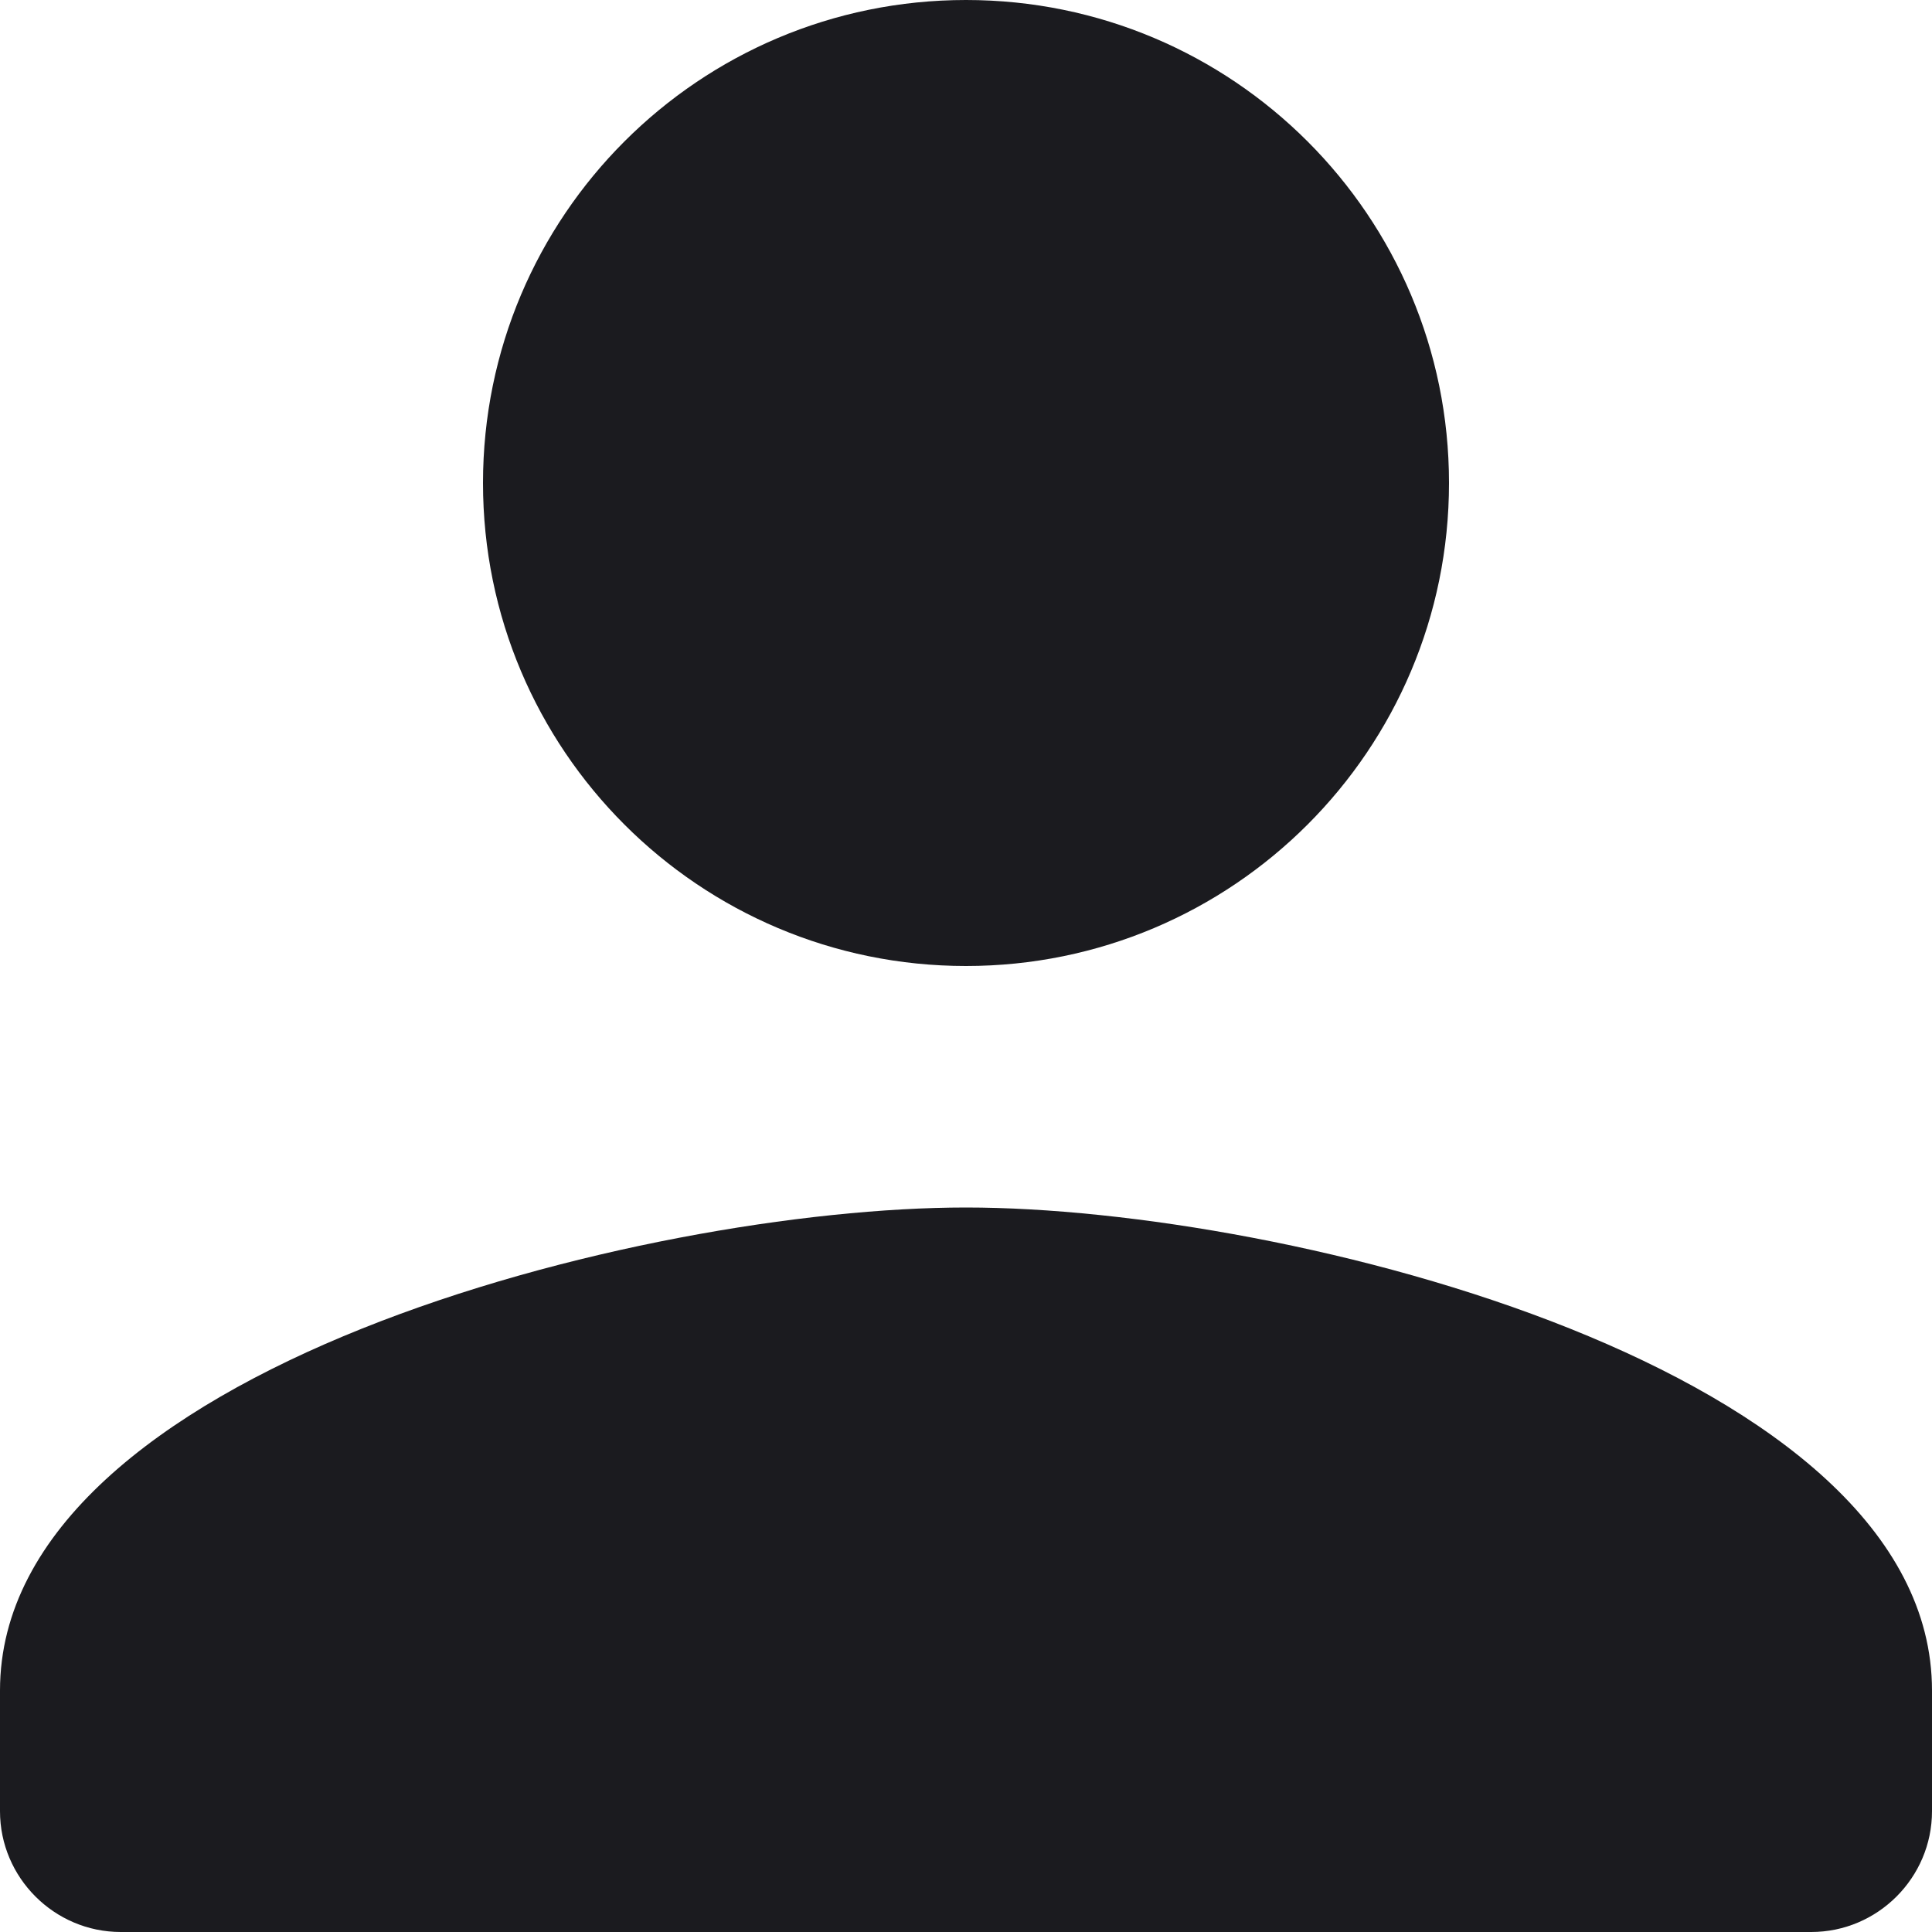 <svg width="50" height="50" viewBox="0 0 50 50" fill="none" xmlns="http://www.w3.org/2000/svg">
<path d="M25 25C31.906 25 37.5 19.406 37.5 12.5C37.5 5.594 31.906 0 25 0C18.094 0 12.5 5.594 12.5 12.5C12.5 19.406 18.094 25 25 25ZM25 31.25C16.656 31.25 0 35.438 0 43.75V46.875C0 48.594 1.406 50 3.125 50H46.875C48.594 50 50 48.594 50 46.875V43.75C50 35.438 33.344 31.25 25 31.25Z" fill="#1B1B1F"/>
</svg>
